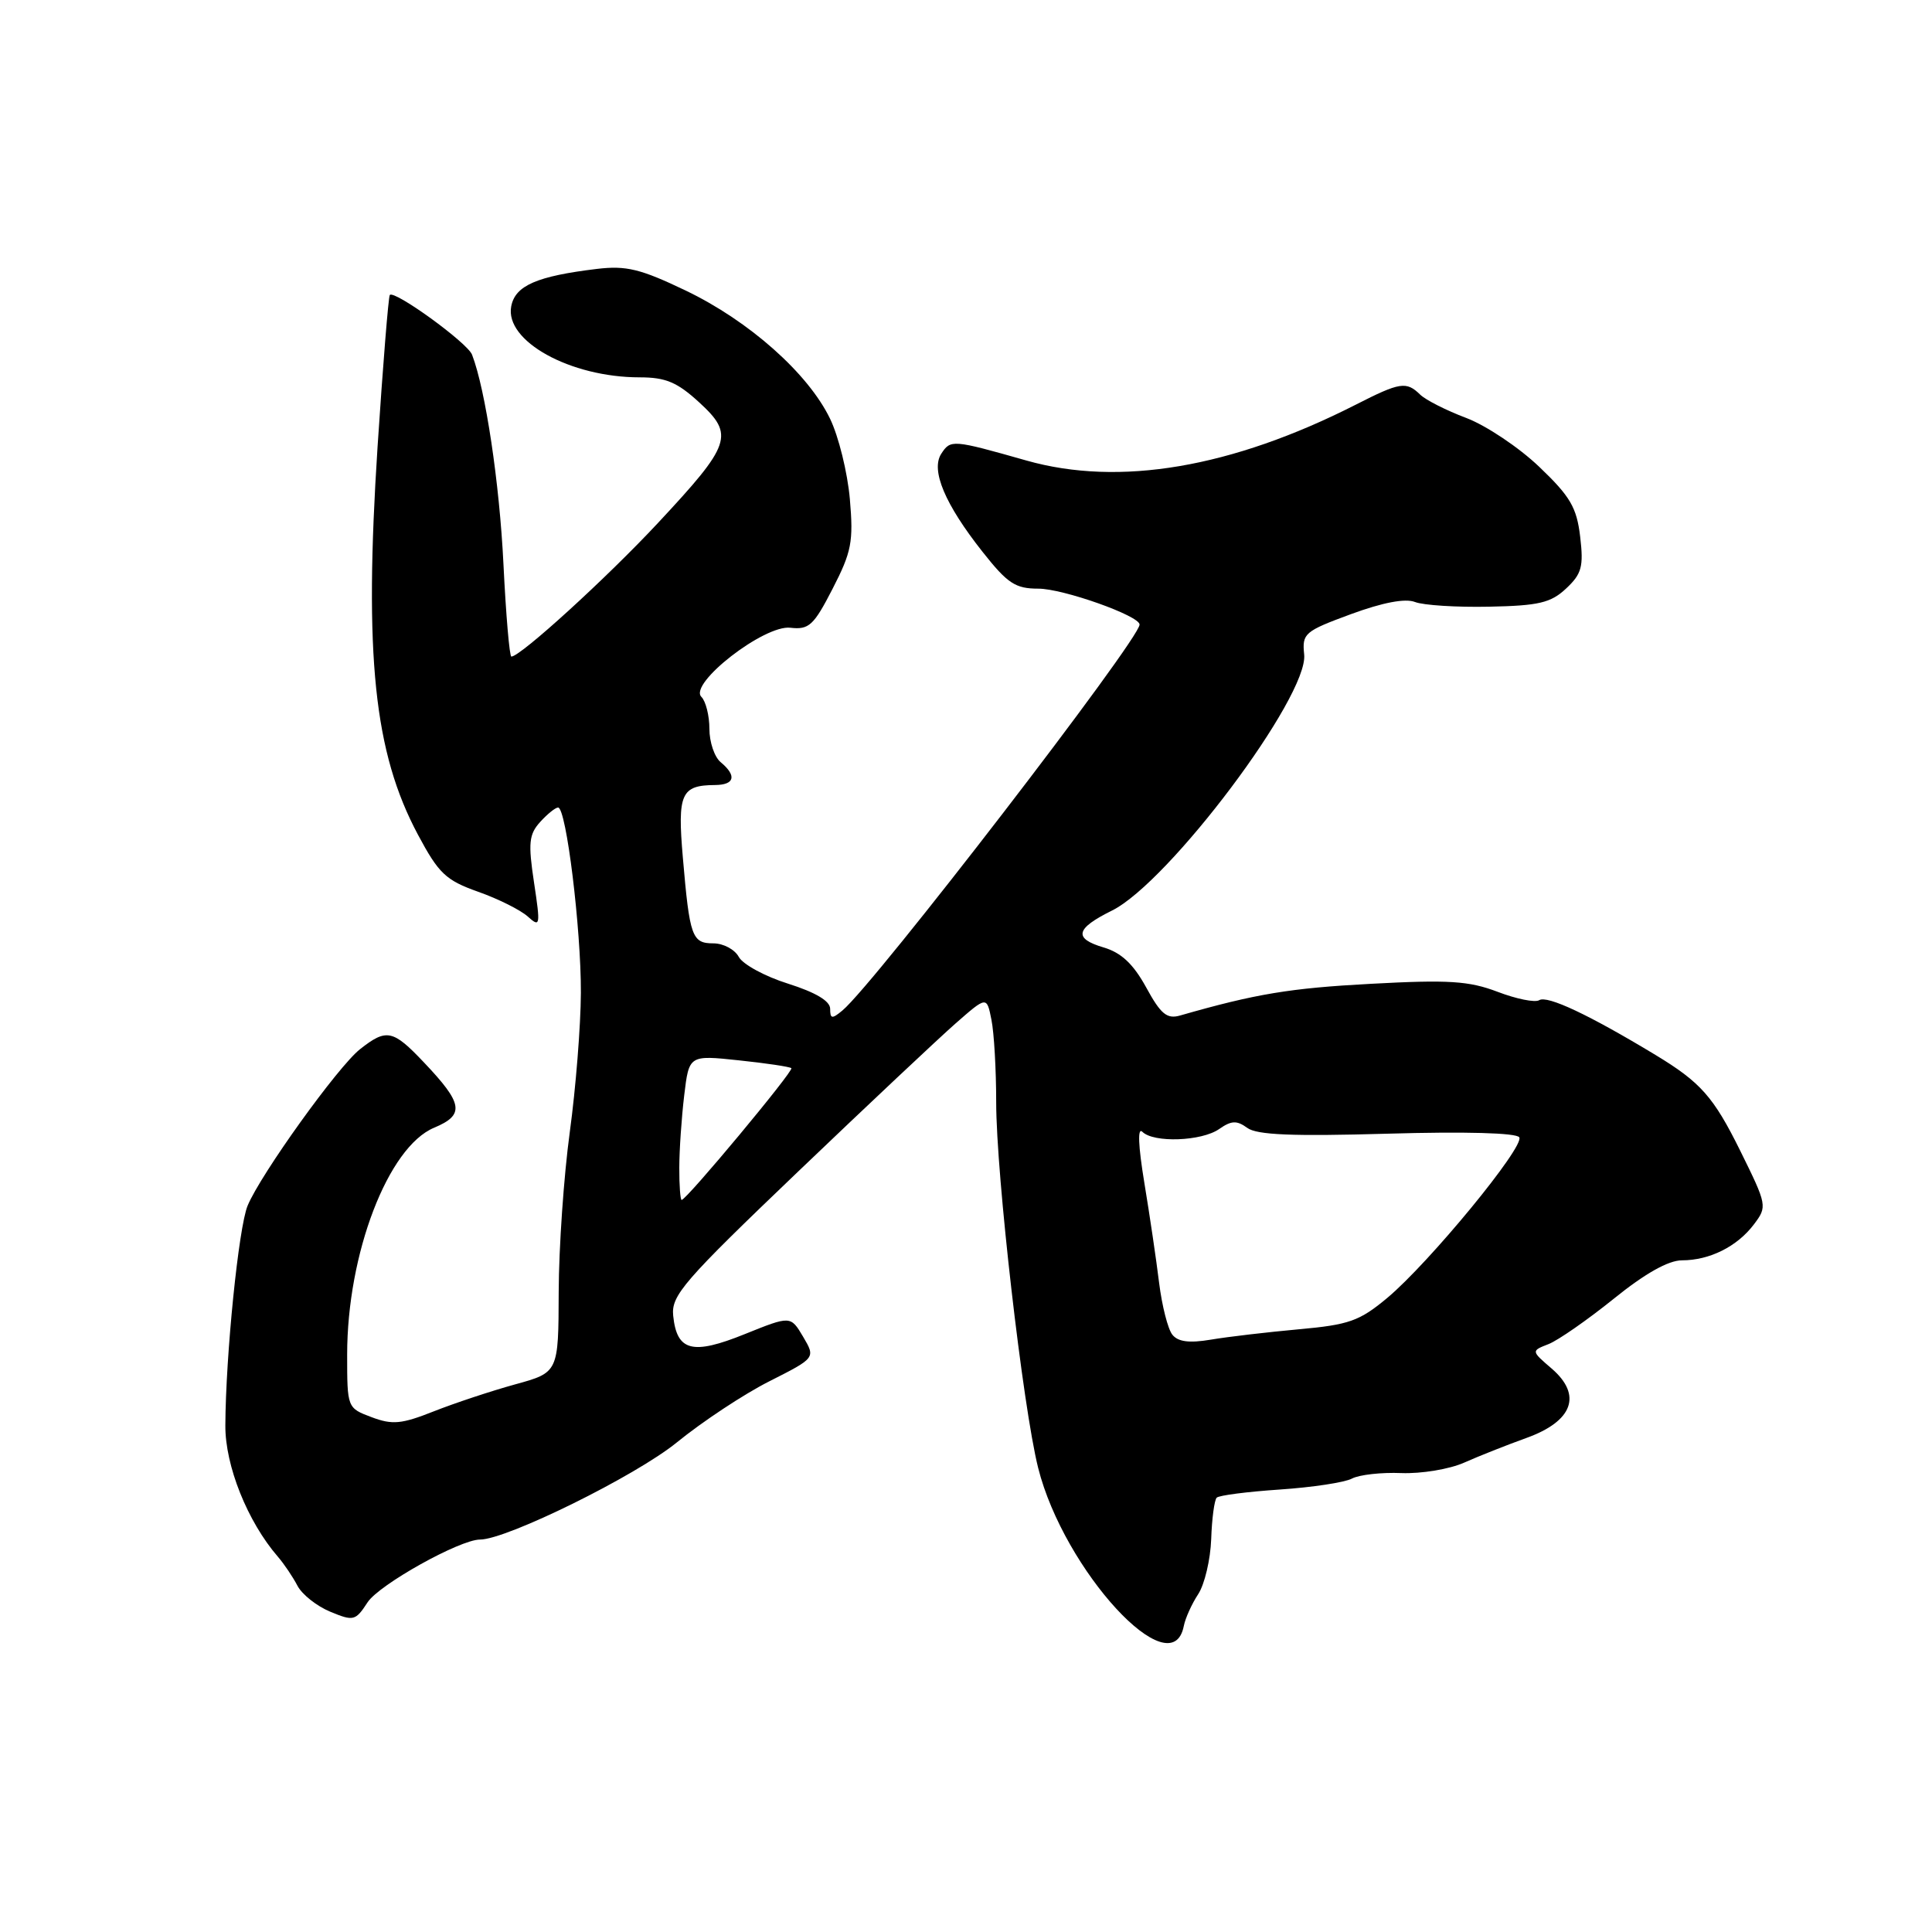 <?xml version="1.0" encoding="UTF-8" standalone="no"?>
<!DOCTYPE svg PUBLIC "-//W3C//DTD SVG 1.1//EN" "http://www.w3.org/Graphics/SVG/1.1/DTD/svg11.dtd" >
<svg xmlns="http://www.w3.org/2000/svg" xmlns:xlink="http://www.w3.org/1999/xlink" version="1.1" viewBox="0 0 256 256">
 <g >
 <path fill="currentColor"
d=" M 156.86 215.45 C 157.06 214.42 157.92 212.52 158.77 211.23 C 159.62 209.93 160.39 206.65 160.49 203.94 C 160.58 201.23 160.91 198.76 161.22 198.45 C 161.52 198.14 165.29 197.66 169.59 197.37 C 173.89 197.08 178.19 196.43 179.14 195.92 C 180.10 195.41 183.04 195.08 185.69 195.19 C 188.34 195.29 192.07 194.67 194.00 193.81 C 195.93 192.95 199.64 191.48 202.25 190.54 C 208.42 188.32 209.69 184.85 205.59 181.33 C 202.88 179.00 202.88 179.00 205.19 178.10 C 206.46 177.60 210.34 174.90 213.82 172.10 C 217.96 168.75 221.07 167.00 222.87 167.00 C 226.53 167.00 230.19 165.17 232.40 162.24 C 234.19 159.87 234.16 159.71 230.58 152.46 C 227.05 145.33 225.35 143.41 219.35 139.78 C 210.55 134.46 205.03 131.86 203.95 132.53 C 203.40 132.87 200.92 132.37 198.44 131.42 C 194.65 129.98 191.96 129.80 181.65 130.36 C 170.97 130.93 166.41 131.68 156.37 134.56 C 154.63 135.06 153.81 134.39 151.87 130.83 C 150.16 127.72 148.57 126.23 146.23 125.54 C 142.21 124.35 142.50 123.05 147.35 120.65 C 154.90 116.90 173.39 92.27 172.81 86.73 C 172.52 83.93 172.84 83.65 179.00 81.38 C 183.22 79.83 186.20 79.26 187.50 79.77 C 188.60 80.20 193.01 80.48 197.31 80.39 C 203.91 80.26 205.49 79.88 207.52 77.98 C 209.59 76.04 209.85 75.08 209.38 71.11 C 208.92 67.23 208.06 65.77 203.95 61.85 C 201.27 59.29 196.92 56.38 194.28 55.38 C 191.65 54.39 188.91 53.00 188.18 52.29 C 186.35 50.50 185.51 50.63 179.65 53.62 C 163.20 61.98 148.31 64.51 136.00 61.02 C 126.20 58.24 125.96 58.22 124.72 60.13 C 123.31 62.31 125.21 66.82 130.20 73.13 C 133.51 77.32 134.54 78.00 137.59 78.00 C 140.86 78.00 151.00 81.59 151.00 82.76 C 151.00 84.73 115.85 130.39 111.63 133.89 C 110.24 135.05 110.00 135.01 110.00 133.67 C 110.00 132.64 108.08 131.50 104.42 130.34 C 101.36 129.38 98.42 127.78 97.89 126.79 C 97.36 125.81 95.85 125.00 94.53 125.00 C 91.69 125.00 91.38 124.14 90.48 113.62 C 89.75 105.15 90.25 104.05 94.75 104.02 C 97.35 104.00 97.65 102.79 95.50 101.00 C 94.67 100.32 94.00 98.33 94.00 96.58 C 94.00 94.83 93.52 92.92 92.94 92.34 C 91.20 90.60 101.26 82.77 104.73 83.18 C 107.19 83.46 107.82 82.89 110.33 78.00 C 112.84 73.12 113.10 71.78 112.61 66.12 C 112.30 62.61 111.12 57.81 109.98 55.47 C 107.08 49.47 99.25 42.52 90.86 38.50 C 84.87 35.63 82.98 35.17 79.11 35.63 C 71.14 36.59 68.26 37.84 67.74 40.59 C 66.86 45.19 75.56 50.00 84.76 50.00 C 88.20 50.00 89.73 50.64 92.64 53.31 C 97.34 57.62 96.92 58.86 87.18 69.30 C 80.36 76.61 68.96 87.00 67.76 87.00 C 67.51 87.00 67.04 81.49 66.71 74.75 C 66.19 64.02 64.33 51.62 62.55 47.00 C 61.95 45.42 52.23 38.38 51.65 39.09 C 51.47 39.32 50.74 48.36 50.03 59.18 C 48.23 86.93 49.55 99.68 55.38 110.60 C 58.13 115.75 59.07 116.64 63.35 118.16 C 66.02 119.10 68.99 120.59 69.94 121.45 C 71.58 122.93 71.63 122.68 70.76 116.93 C 69.97 111.71 70.09 110.56 71.57 108.92 C 72.53 107.86 73.60 107.00 73.95 107.00 C 75.03 107.00 77.00 123.08 76.97 131.55 C 76.95 135.92 76.29 144.22 75.50 150.00 C 74.71 155.78 74.05 165.31 74.03 171.18 C 74.00 181.86 74.00 181.86 68.25 183.44 C 65.09 184.31 60.24 185.92 57.48 187.01 C 53.19 188.71 51.99 188.82 49.23 187.78 C 46.01 186.57 46.00 186.54 46.00 179.49 C 46.00 166.11 51.42 151.98 57.52 149.43 C 61.61 147.72 61.38 146.25 56.15 140.75 C 52.06 136.43 51.21 136.26 47.71 139.02 C 44.80 141.30 34.53 155.60 32.81 159.76 C 31.62 162.62 29.90 179.60 29.86 188.89 C 29.83 194.21 32.79 201.61 36.81 206.26 C 37.64 207.22 38.81 208.96 39.41 210.11 C 40.01 211.27 41.97 212.82 43.76 213.56 C 46.85 214.84 47.10 214.78 48.71 212.31 C 50.25 209.96 60.93 204.00 63.60 204.00 C 67.14 204.00 84.23 195.57 89.68 191.13 C 93.07 188.37 98.60 184.71 101.96 183.02 C 108.07 179.93 108.07 179.93 106.42 177.13 C 104.76 174.33 104.76 174.33 98.68 176.78 C 91.75 179.58 89.68 179.05 89.20 174.33 C 88.93 171.65 90.57 169.76 105.70 155.29 C 114.94 146.45 124.36 137.60 126.62 135.61 C 130.75 131.99 130.75 131.99 131.37 135.12 C 131.72 136.84 132.00 141.75 132.00 146.04 C 132.00 155.68 135.53 186.40 137.56 194.50 C 140.99 208.12 155.27 223.62 156.86 215.45 Z  M 155.34 176.85 C 154.75 176.11 153.97 173.03 153.59 170.00 C 153.22 166.97 152.34 161.00 151.63 156.72 C 150.82 151.80 150.72 149.32 151.37 149.97 C 152.86 151.46 159.22 151.23 161.55 149.60 C 163.17 148.47 163.88 148.44 165.27 149.45 C 166.54 150.39 171.26 150.58 183.85 150.22 C 194.15 149.92 200.95 150.11 201.31 150.70 C 202.06 151.91 189.38 167.33 183.82 171.98 C 180.14 175.05 178.76 175.54 172.07 176.14 C 167.91 176.52 162.68 177.13 160.45 177.51 C 157.58 177.99 156.09 177.80 155.34 176.85 Z  M 90.01 154.75 C 90.01 152.41 90.31 148.09 90.66 145.15 C 91.30 139.80 91.30 139.80 97.90 140.50 C 101.53 140.88 104.66 141.35 104.86 141.54 C 105.21 141.88 90.96 159.00 90.32 159.00 C 90.15 159.00 90.00 157.09 90.01 154.75 Z "/>
</g>
</svg>